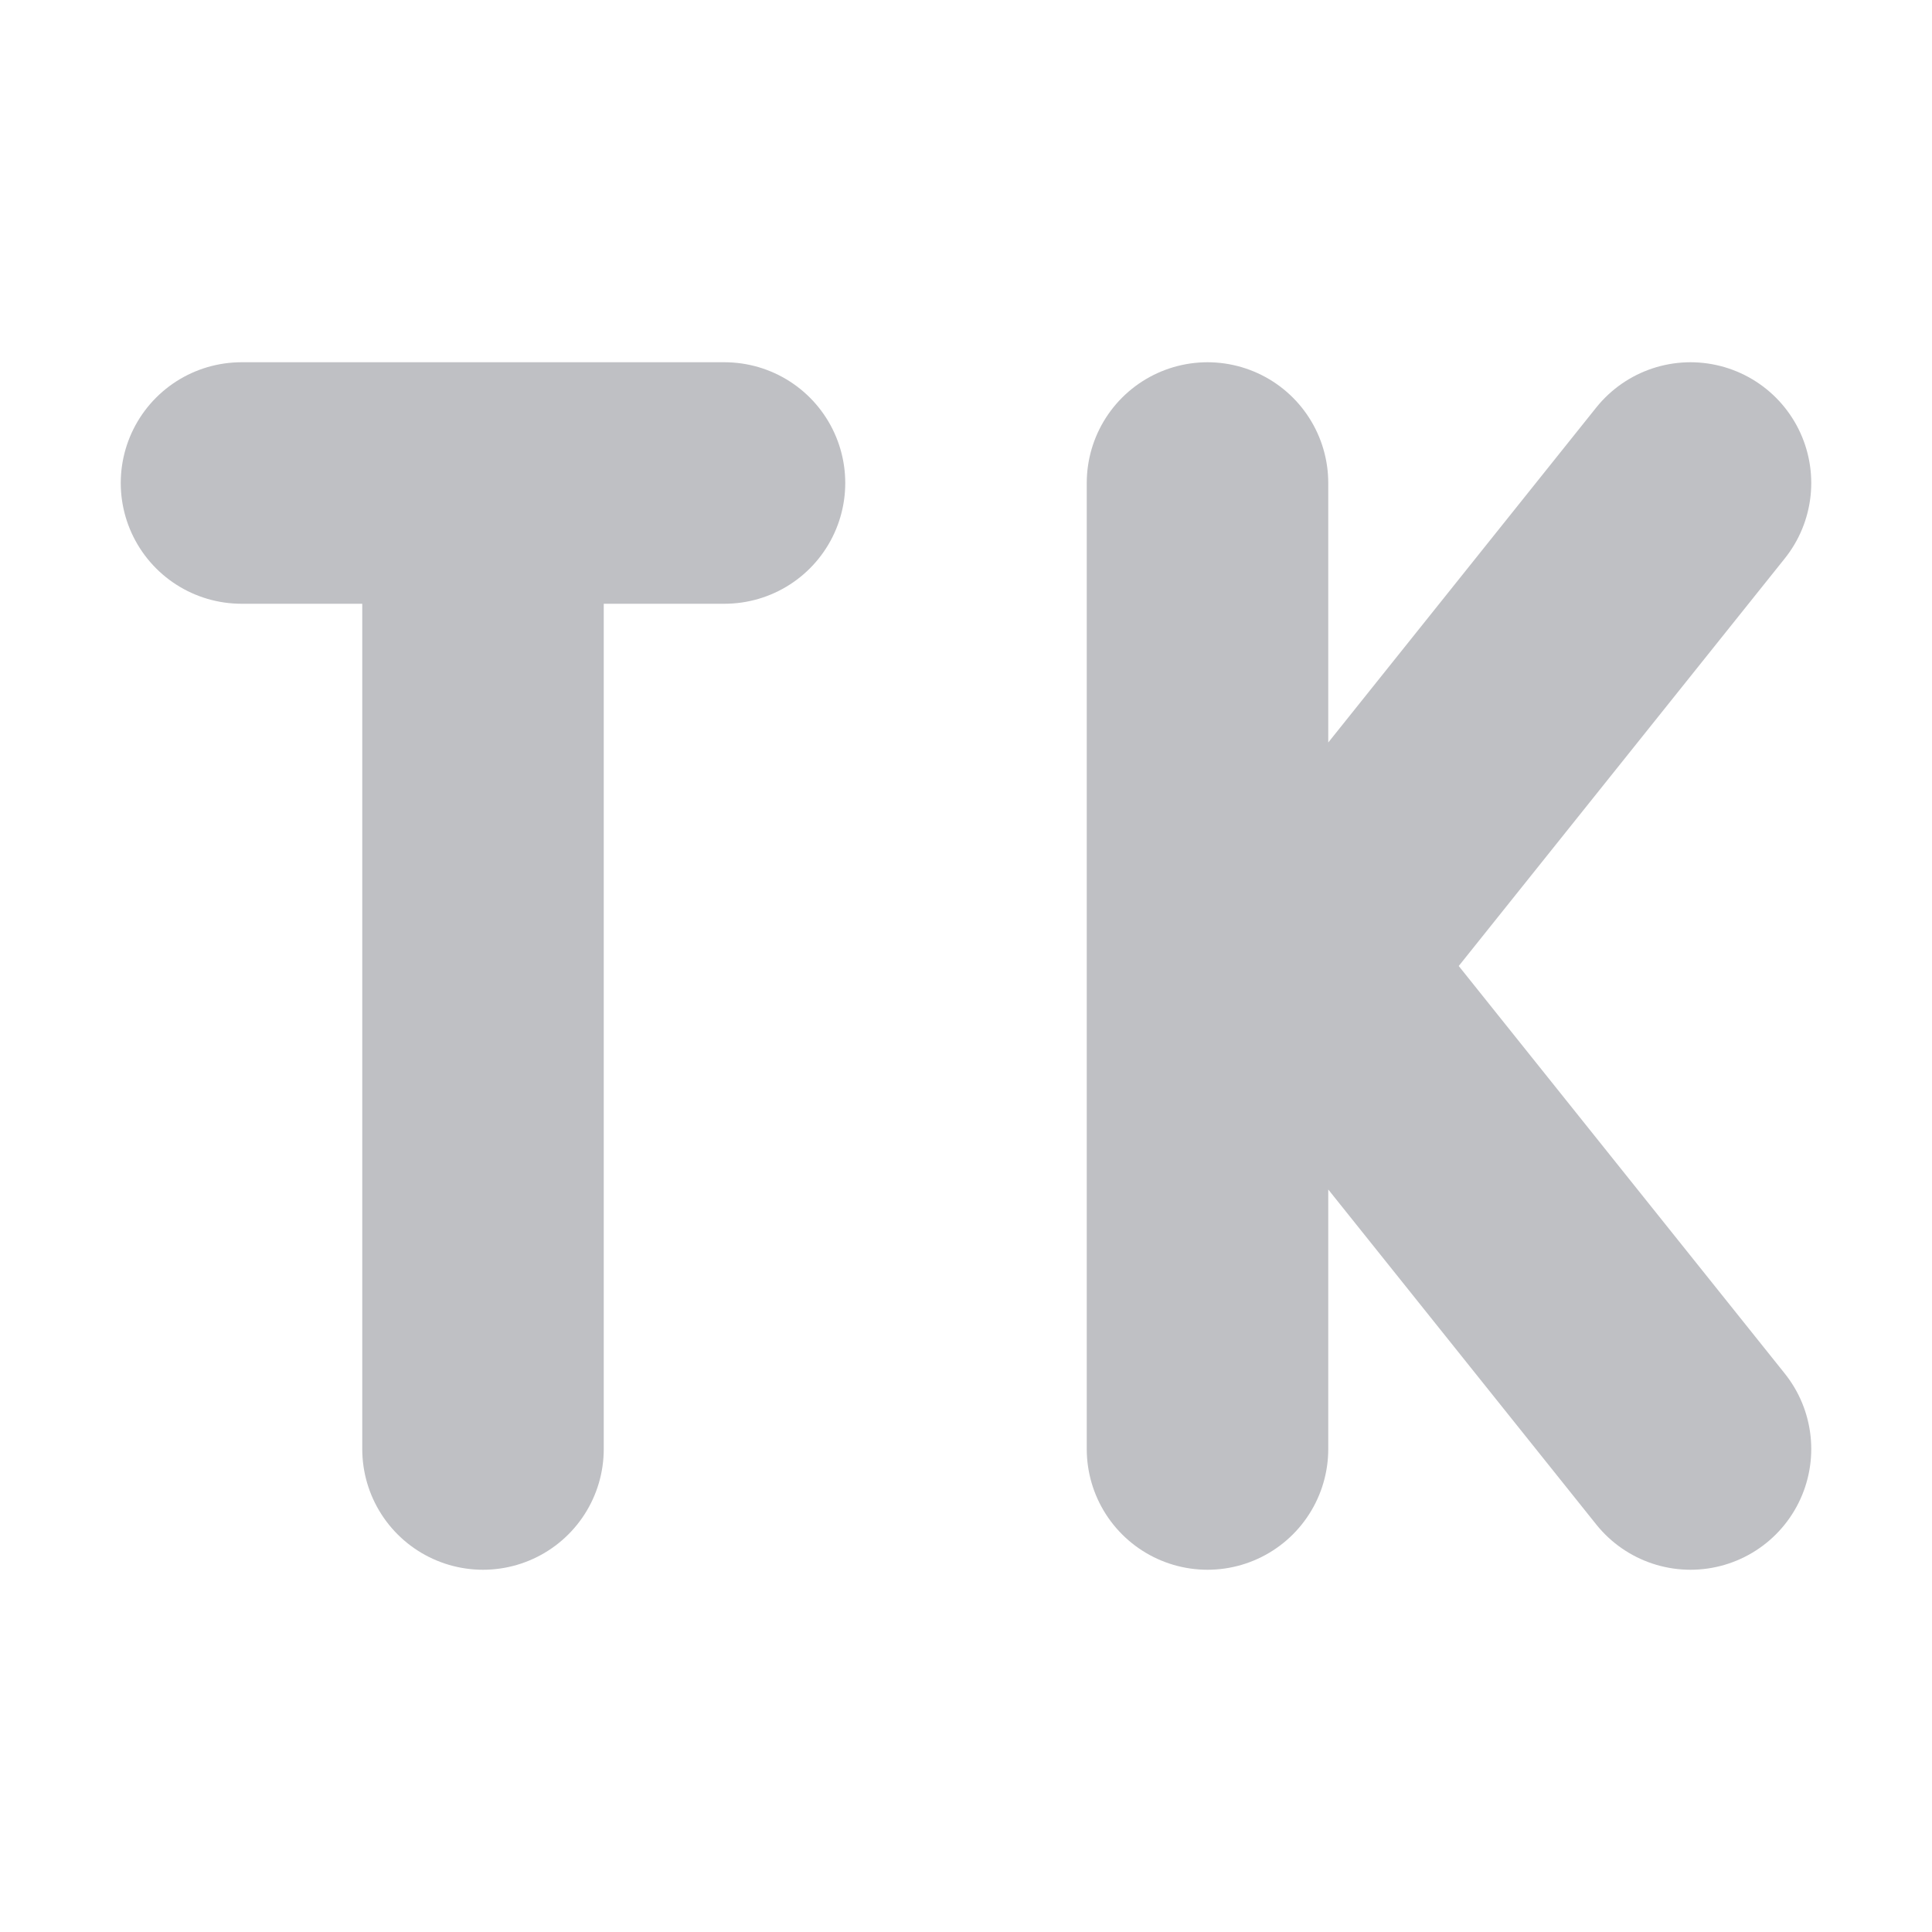 <svg xmlns="http://www.w3.org/2000/svg" width="16" height="16" version="1.1">
 <defs>
  <style id="current-color-scheme" type="text/css">
   .ColorScheme-Text { color:#bfc0c4; } .ColorScheme-Highlight { color:#4285f4; } .ColorScheme-NeutralText { color:#ff9800; } .ColorScheme-PositiveText { color:#4caf50; } .ColorScheme-NegativeText { color:#f44336; }
  </style>
 </defs>
 <path style="fill:none;stroke:currentColor;stroke-width:2;stroke-linecap:round" class="ColorScheme-Text" d="M 2,4 H 6 M 4,12 V 4"/>
 <path style="fill:none;stroke:currentColor;stroke-width:2;stroke-linecap:round" class="ColorScheme-Text" d="M 14,12 10,7 M 14,4 10,9 m 0,3 V 4"/>
</svg>
